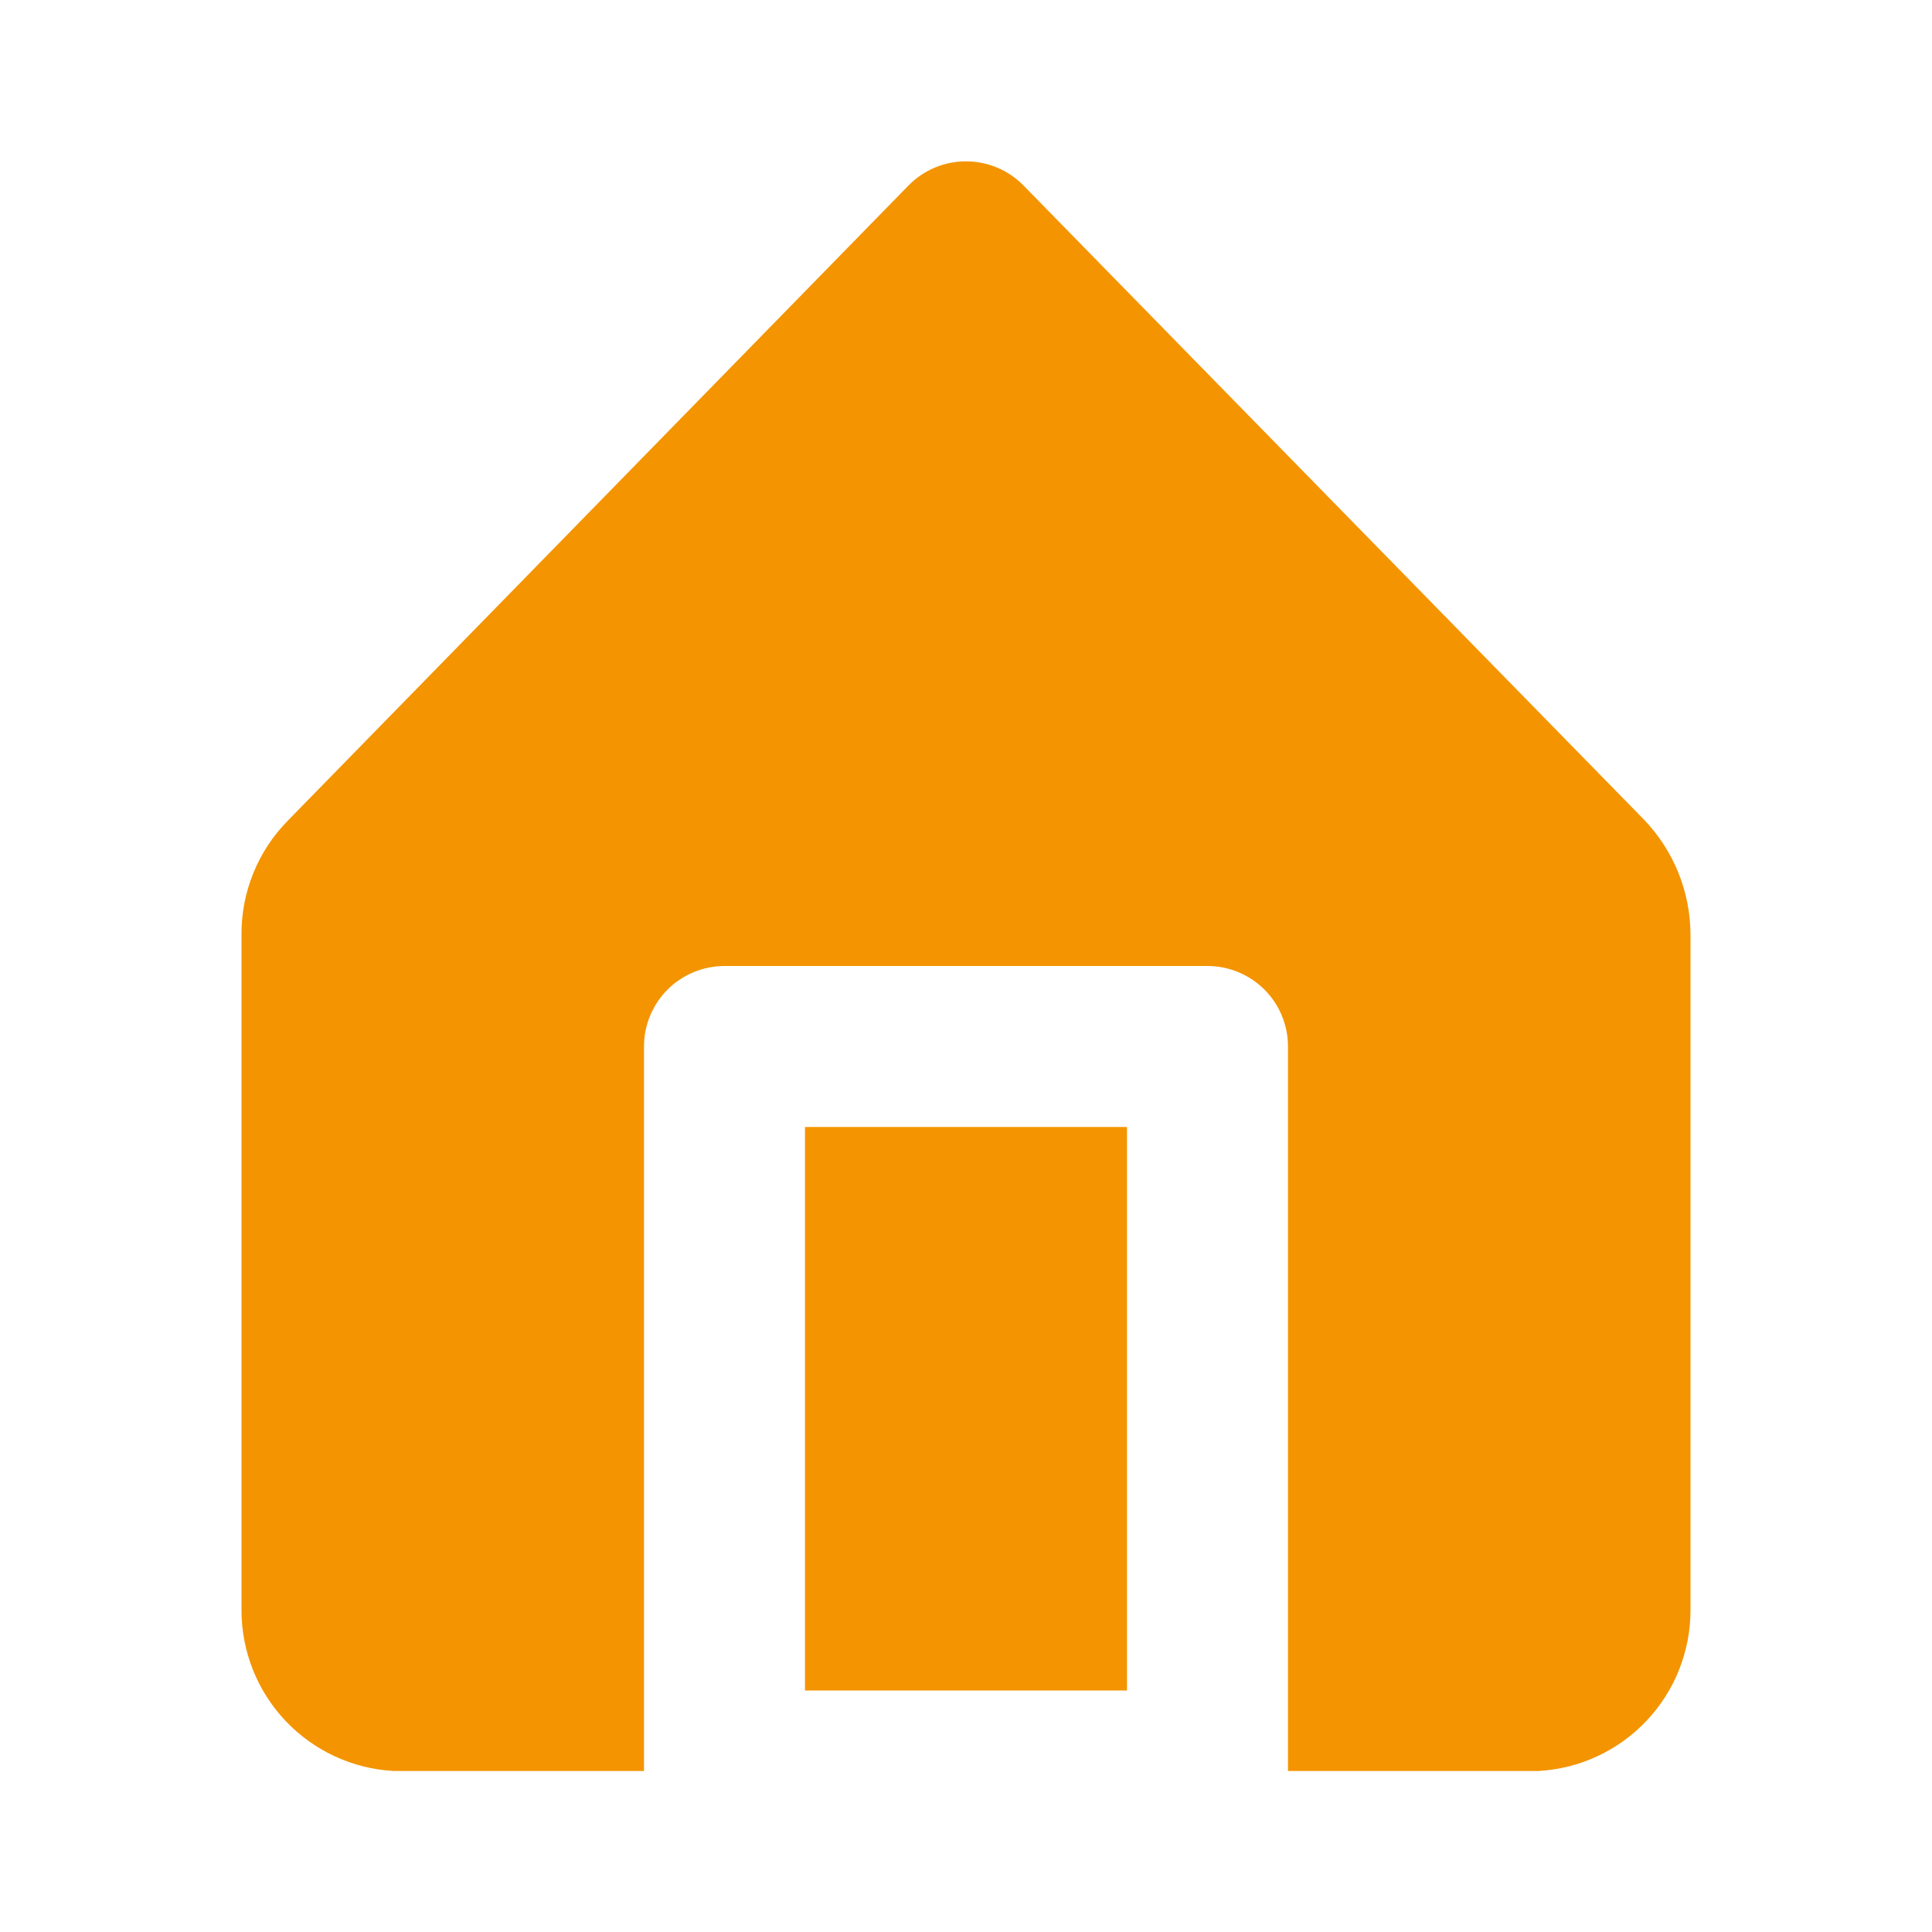 <svg width="45" height="45" viewBox="0 0 45 45" fill="none" xmlns="http://www.w3.org/2000/svg">
<path d="M18.75 26.25H26.25V39.375H18.75V26.25Z" fill="#F49400"/>
<path d="M38.288 19.087L23.831 4.312C23.657 4.137 23.45 3.997 23.221 3.902C22.993 3.807 22.747 3.758 22.5 3.758C22.252 3.758 22.007 3.807 21.779 3.902C21.55 3.997 21.343 4.137 21.169 4.312L6.712 19.106C6.363 19.459 6.086 19.878 5.9 20.338C5.713 20.798 5.62 21.291 5.625 21.788V37.5C5.624 38.46 5.99 39.384 6.649 40.081C7.309 40.779 8.21 41.197 9.169 41.25H15V24.375C15 23.878 15.197 23.401 15.549 23.049C15.901 22.698 16.378 22.5 16.875 22.5H28.125C28.622 22.5 29.099 22.698 29.451 23.049C29.802 23.401 30 23.878 30 24.375V41.25H35.831C36.79 41.197 37.691 40.779 38.35 40.081C39.01 39.384 39.376 38.46 39.375 37.5V21.788C39.377 20.78 38.986 19.812 38.288 19.087V19.087Z" fill="#F49400"/>
</svg>

